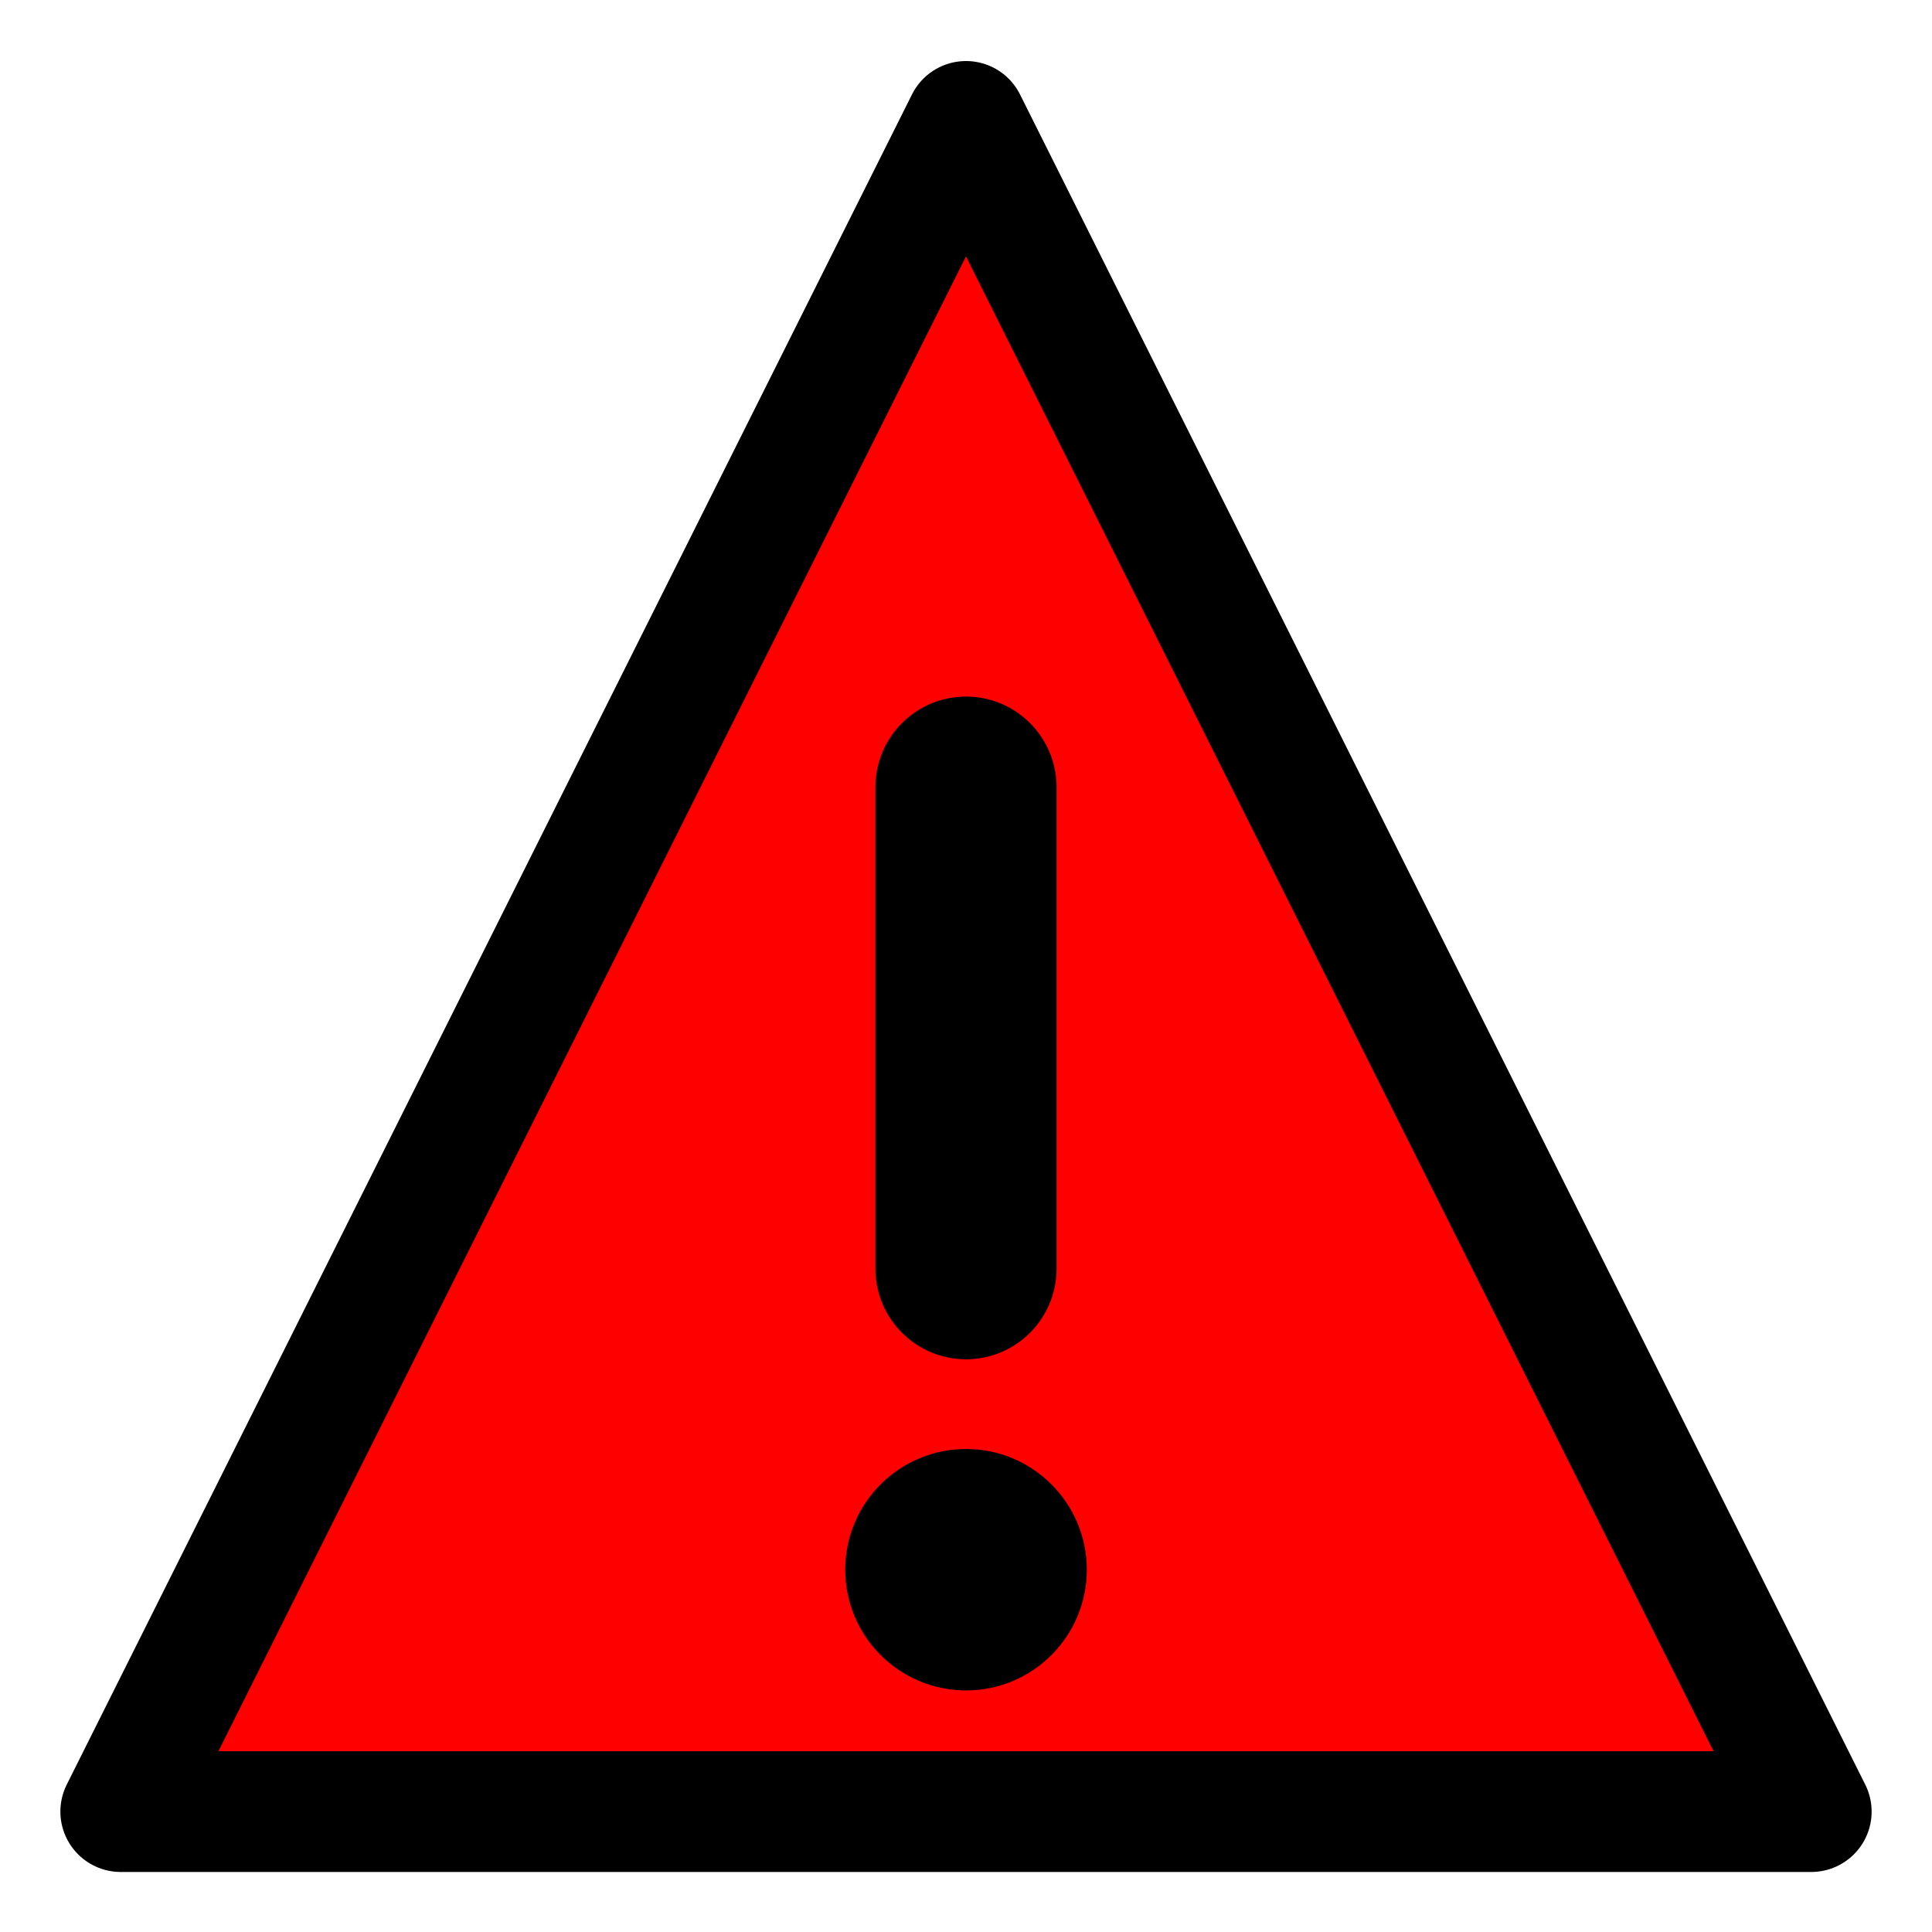 <?xml version="1.0" standalone="no"?>
<!DOCTYPE svg PUBLIC "-//W3C//DTD SVG 20010904//EN" "http://www.w3.org/TR/2001/REC-SVG-20010904/DTD/svg10.dtd">
<!-- Created using Krita: https://krita.org -->
<svg xmlns="http://www.w3.org/2000/svg" 
    xmlns:xlink="http://www.w3.org/1999/xlink"
    xmlns:krita="http://krita.org/namespaces/svg/krita"
    xmlns:sodipodi="http://sodipodi.sourceforge.net/DTD/sodipodi-0.dtd"
    width="122.88pt"
    height="122.88pt"
    viewBox="0 0 122.88 122.88">
<defs/>
<path id="shape0" transform="matrix(1 0 0 1 7.68 7.722)" fill="#ff0000" fill-rule="evenodd" stroke="#000000" stroke-width="7.68" stroke-linecap="round" stroke-linejoin="round" d="M53.76 0L0 107.5L107.52 107.5Z" sodipodi:nodetypes="cccc"/><path id="shape0" transform="translate(61.44, 50.063)" fill="none" stroke="#000000" stroke-width="11.52" stroke-linecap="round" stroke-linejoin="round" d="M0 0L0 30.632" sodipodi:nodetypes="cc"/><ellipse id="shape1" transform="matrix(1.067 0 0 1.032 53.76 92.16)" rx="7.2" ry="7.44" cx="7.2" cy="7.44" fill="#000000" fill-rule="evenodd" stroke="none" stroke-width="7.68" stroke-linecap="square" stroke-linejoin="bevel"/>
</svg>
